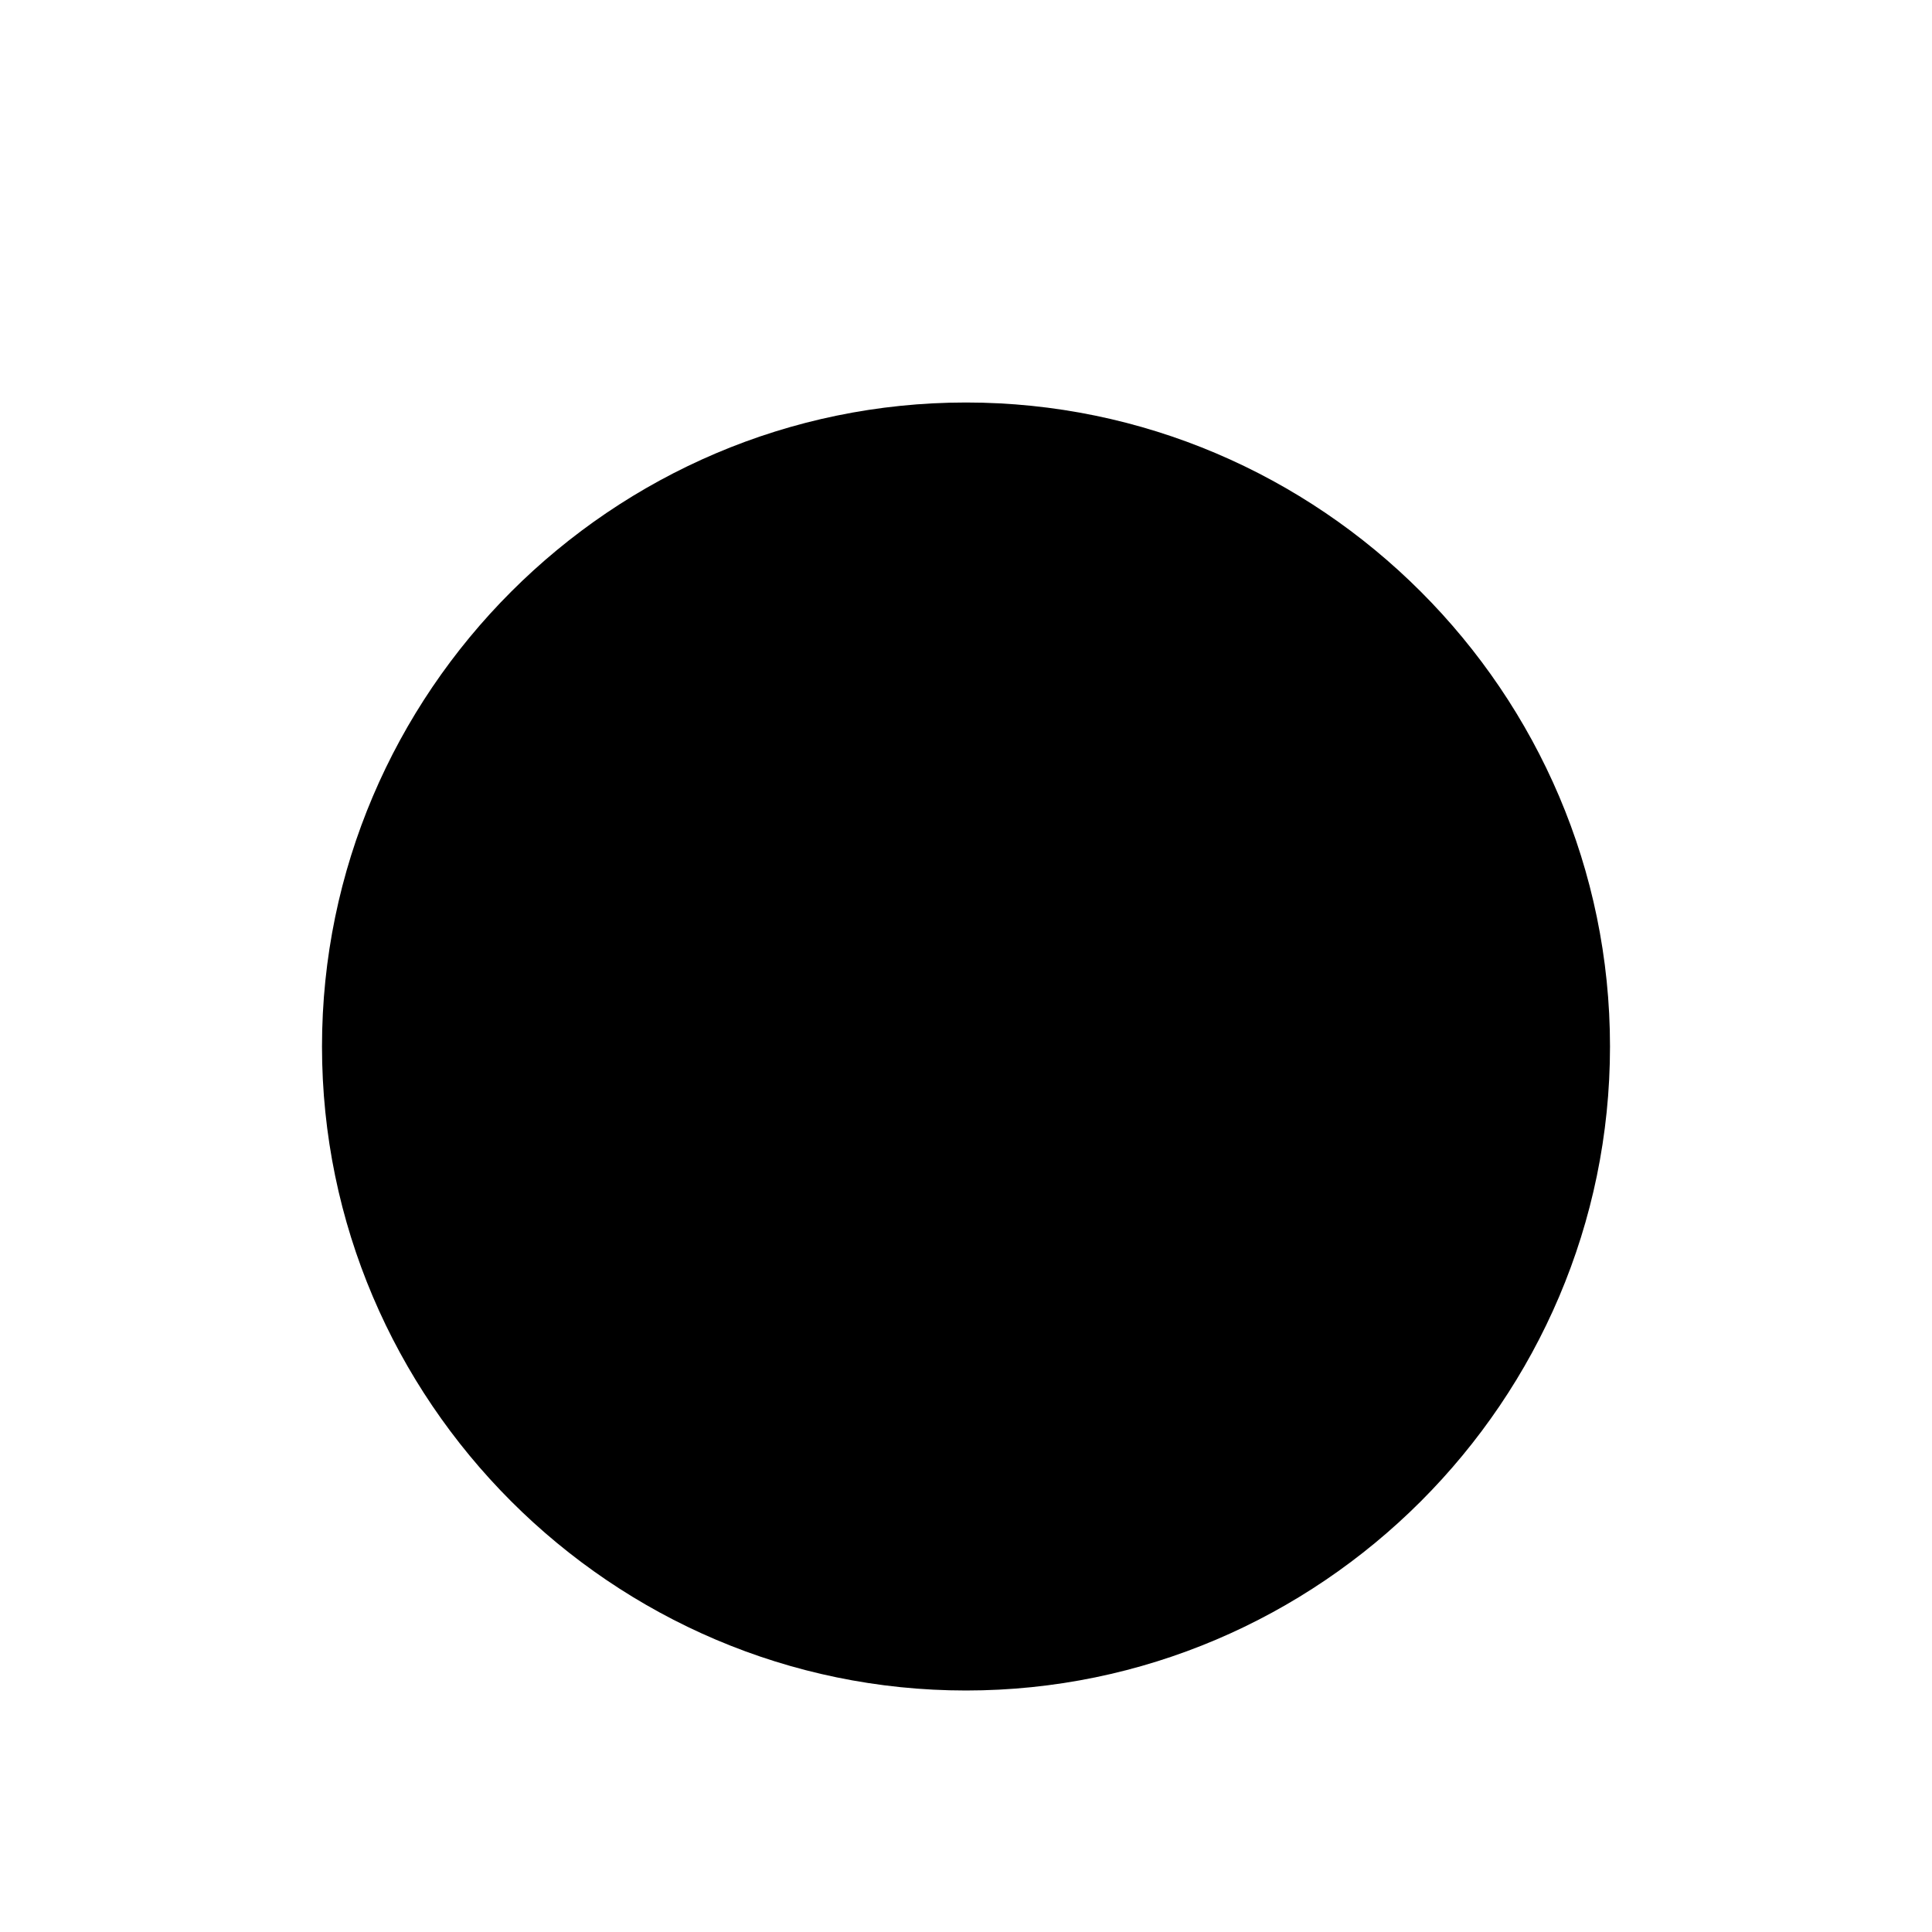 <?xml version="1.0" encoding="utf-8"?>
<svg id="Layer_1" xmlns="http://www.w3.org/2000/svg" width="24" height="24" viewBox="0 0 24 24">
    <path d="M12 5c-4.4 0-8 3.6-8 8s3.6 8 8 8 8-3.6 8-8-3.6-8-8-8z"/>
</svg>
